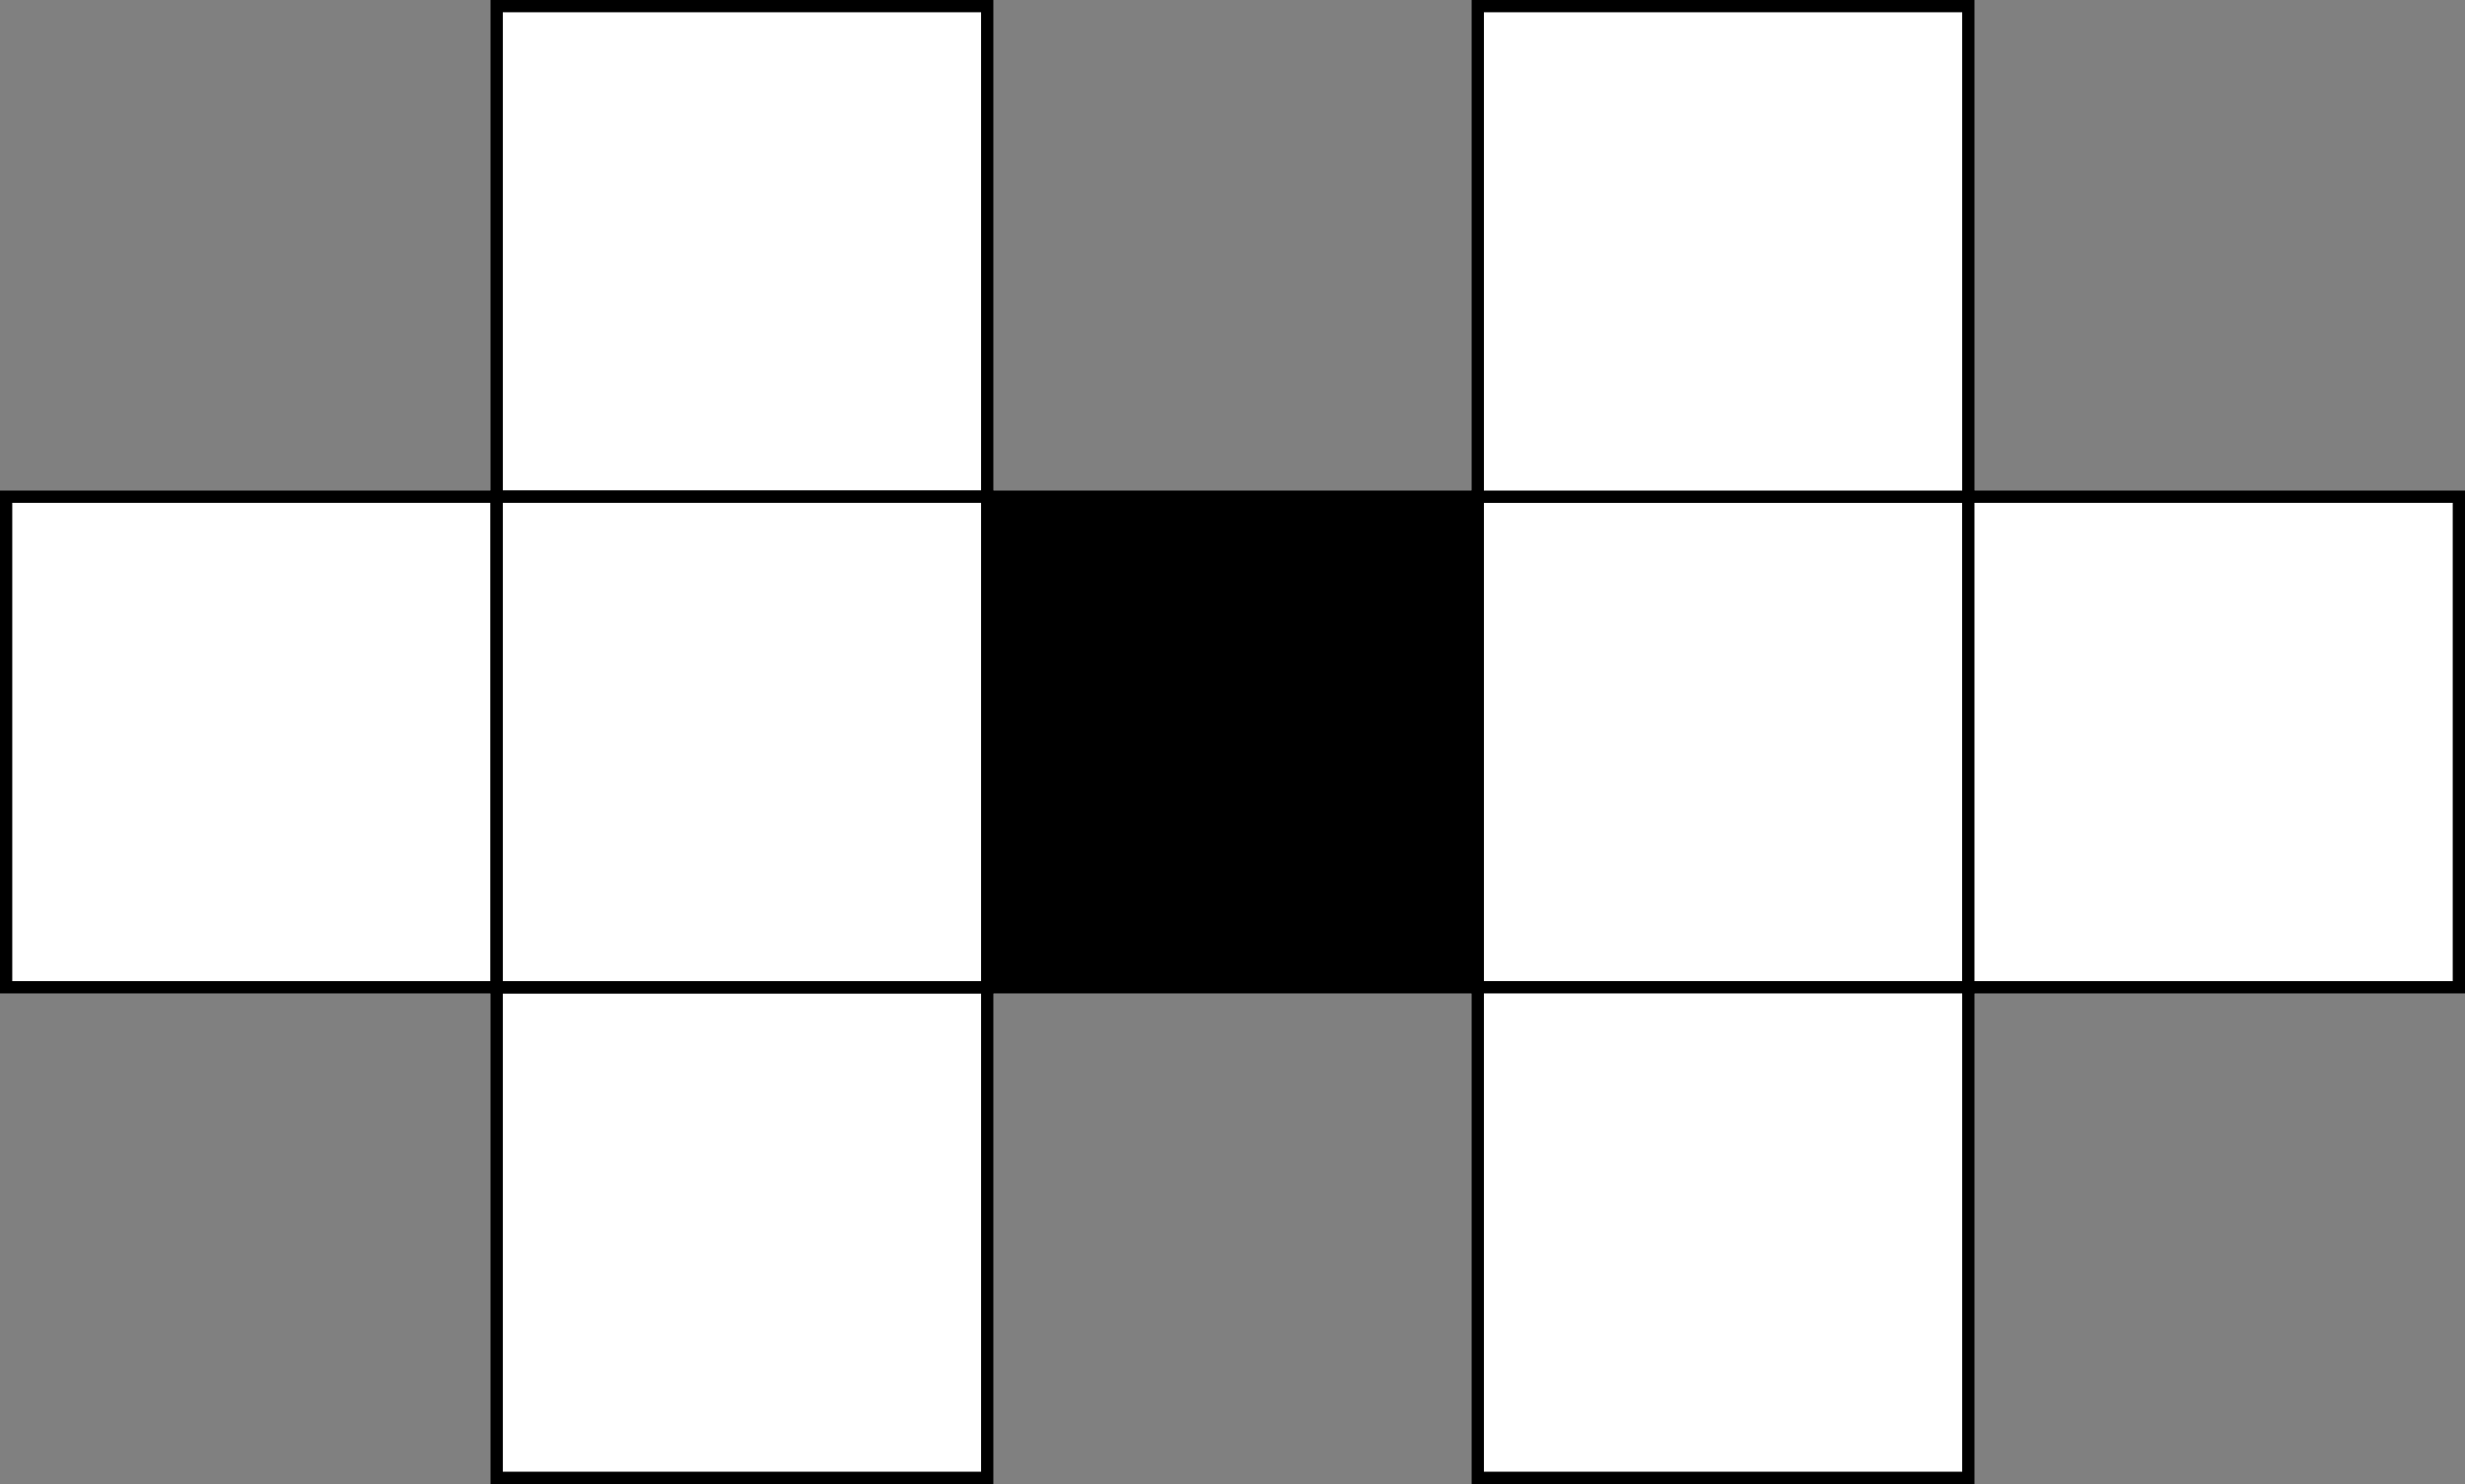 <?xml version="1.0" encoding="UTF-8"?>
<!-- Do not edit this file with editors other than draw.io -->
<!DOCTYPE svg PUBLIC "-//W3C//DTD SVG 1.1//EN" "http://www.w3.org/Graphics/SVG/1.1/DTD/svg11.dtd">
<svg xmlns="http://www.w3.org/2000/svg" xmlns:xlink="http://www.w3.org/1999/xlink" version="1.1" width="201px" height="121px" viewBox="-0.5 -0.5 201 121" content="&lt;mxfile host=&quot;app.diagrams.net&quot; modified=&quot;2025-05-07T08:49:36.803Z&quot; agent=&quot;Mozilla/5.0 (Windows NT 10.0; Win64; x64) AppleWebKit/537.36 (KHTML, like Gecko) Chrome/133.0.0.0 Safari/537.36 OPR/118.0.0.0&quot; etag=&quot;TkZwobRR7uVwgrijUf-5&quot; version=&quot;24.4.15&quot; type=&quot;device&quot; scale=&quot;1&quot; border=&quot;0&quot;&gt;&#10;  &lt;diagram name=&quot;Stránka-1&quot; id=&quot;A8zHspbH9CBz_dTsMNik&quot;&gt;&#10;    &lt;mxGraphModel dx=&quot;1167&quot; dy=&quot;726&quot; grid=&quot;1&quot; gridSize=&quot;10&quot; guides=&quot;1&quot; tooltips=&quot;1&quot; connect=&quot;1&quot; arrows=&quot;1&quot; fold=&quot;1&quot; page=&quot;1&quot; pageScale=&quot;1&quot; pageWidth=&quot;827&quot; pageHeight=&quot;1169&quot; math=&quot;0&quot; shadow=&quot;0&quot;&gt;&#10;      &lt;root&gt;&#10;        &lt;mxCell id=&quot;0&quot; /&gt;&#10;        &lt;mxCell id=&quot;1&quot; parent=&quot;0&quot; /&gt;&#10;        &lt;mxCell id=&quot;3pi4RCjmnykuEggdnogH-1&quot; value=&quot;&quot; style=&quot;whiteSpace=wrap;html=1;aspect=fixed;fillColor=#000000;&quot; vertex=&quot;1&quot; parent=&quot;1&quot;&gt;&#10;          &lt;mxGeometry x=&quot;360&quot; y=&quot;320&quot; width=&quot;40&quot; height=&quot;40&quot; as=&quot;geometry&quot; /&gt;&#10;        &lt;/mxCell&gt;&#10;        &lt;mxCell id=&quot;3pi4RCjmnykuEggdnogH-2&quot; value=&quot;&quot; style=&quot;whiteSpace=wrap;html=1;aspect=fixed;fillColor=#FFFFFF;&quot; vertex=&quot;1&quot; parent=&quot;1&quot;&gt;&#10;          &lt;mxGeometry x=&quot;400&quot; y=&quot;320&quot; width=&quot;40&quot; height=&quot;40&quot; as=&quot;geometry&quot; /&gt;&#10;        &lt;/mxCell&gt;&#10;        &lt;mxCell id=&quot;3pi4RCjmnykuEggdnogH-3&quot; value=&quot;&quot; style=&quot;whiteSpace=wrap;html=1;aspect=fixed;fillColor=#FFFFFF;&quot; vertex=&quot;1&quot; parent=&quot;1&quot;&gt;&#10;          &lt;mxGeometry x=&quot;280&quot; y=&quot;320&quot; width=&quot;40&quot; height=&quot;40&quot; as=&quot;geometry&quot; /&gt;&#10;        &lt;/mxCell&gt;&#10;        &lt;mxCell id=&quot;3pi4RCjmnykuEggdnogH-4&quot; value=&quot;&quot; style=&quot;whiteSpace=wrap;html=1;aspect=fixed;fillColor=#FFFFFF;&quot; vertex=&quot;1&quot; parent=&quot;1&quot;&gt;&#10;          &lt;mxGeometry x=&quot;320&quot; y=&quot;280&quot; width=&quot;40&quot; height=&quot;40&quot; as=&quot;geometry&quot; /&gt;&#10;        &lt;/mxCell&gt;&#10;        &lt;mxCell id=&quot;3pi4RCjmnykuEggdnogH-5&quot; value=&quot;&quot; style=&quot;whiteSpace=wrap;html=1;aspect=fixed;fillColor=#FFFFFF;&quot; vertex=&quot;1&quot; parent=&quot;1&quot;&gt;&#10;          &lt;mxGeometry x=&quot;320&quot; y=&quot;360&quot; width=&quot;40&quot; height=&quot;40&quot; as=&quot;geometry&quot; /&gt;&#10;        &lt;/mxCell&gt;&#10;        &lt;mxCell id=&quot;3pi4RCjmnykuEggdnogH-6&quot; value=&quot;&quot; style=&quot;whiteSpace=wrap;html=1;aspect=fixed;fillColor=#FFFFFF;&quot; vertex=&quot;1&quot; parent=&quot;1&quot;&gt;&#10;          &lt;mxGeometry x=&quot;320&quot; y=&quot;320&quot; width=&quot;40&quot; height=&quot;40&quot; as=&quot;geometry&quot; /&gt;&#10;        &lt;/mxCell&gt;&#10;        &lt;mxCell id=&quot;3pi4RCjmnykuEggdnogH-7&quot; value=&quot;&quot; style=&quot;whiteSpace=wrap;html=1;aspect=fixed;fillColor=#FFFFFF;&quot; vertex=&quot;1&quot; parent=&quot;1&quot;&gt;&#10;          &lt;mxGeometry x=&quot;400&quot; y=&quot;360&quot; width=&quot;40&quot; height=&quot;40&quot; as=&quot;geometry&quot; /&gt;&#10;        &lt;/mxCell&gt;&#10;        &lt;mxCell id=&quot;3pi4RCjmnykuEggdnogH-8&quot; value=&quot;&quot; style=&quot;whiteSpace=wrap;html=1;aspect=fixed;fillColor=#FFFFFF;&quot; vertex=&quot;1&quot; parent=&quot;1&quot;&gt;&#10;          &lt;mxGeometry x=&quot;440&quot; y=&quot;320&quot; width=&quot;40&quot; height=&quot;40&quot; as=&quot;geometry&quot; /&gt;&#10;        &lt;/mxCell&gt;&#10;        &lt;mxCell id=&quot;3pi4RCjmnykuEggdnogH-9&quot; value=&quot;&quot; style=&quot;whiteSpace=wrap;html=1;aspect=fixed;fillColor=#FFFFFF;&quot; vertex=&quot;1&quot; parent=&quot;1&quot;&gt;&#10;          &lt;mxGeometry x=&quot;400&quot; y=&quot;280&quot; width=&quot;40&quot; height=&quot;40&quot; as=&quot;geometry&quot; /&gt;&#10;        &lt;/mxCell&gt;&#10;      &lt;/root&gt;&#10;    &lt;/mxGraphModel&gt;&#10;  &lt;/diagram&gt;&#10;&lt;/mxfile&gt;&#10;"><rect x="-0.5" y="-0.5" width="201" height="121" fill="#808080" stroke="none"/><defs/><g><g><rect x="80" y="40" width="40" height="40" fill="#000000" stroke="rgb(0, 0, 0)" pointer-events="all"/></g><g><rect x="120" y="40" width="40" height="40" fill="#ffffff" stroke="rgb(0, 0, 0)" pointer-events="all"/></g><g><rect x="0" y="40" width="40" height="40" fill="#ffffff" stroke="rgb(0, 0, 0)" pointer-events="all"/></g><g><rect x="40" y="0" width="40" height="40" fill="#ffffff" stroke="rgb(0, 0, 0)" pointer-events="all"/></g><g><rect x="40" y="80" width="40" height="40" fill="#ffffff" stroke="rgb(0, 0, 0)" pointer-events="all"/></g><g><rect x="40" y="40" width="40" height="40" fill="#ffffff" stroke="rgb(0, 0, 0)" pointer-events="all"/></g><g><rect x="120" y="80" width="40" height="40" fill="#ffffff" stroke="rgb(0, 0, 0)" pointer-events="all"/></g><g><rect x="160" y="40" width="40" height="40" fill="#ffffff" stroke="rgb(0, 0, 0)" pointer-events="all"/></g><g><rect x="120" y="0" width="40" height="40" fill="#ffffff" stroke="rgb(0, 0, 0)" pointer-events="all"/></g></g></svg>